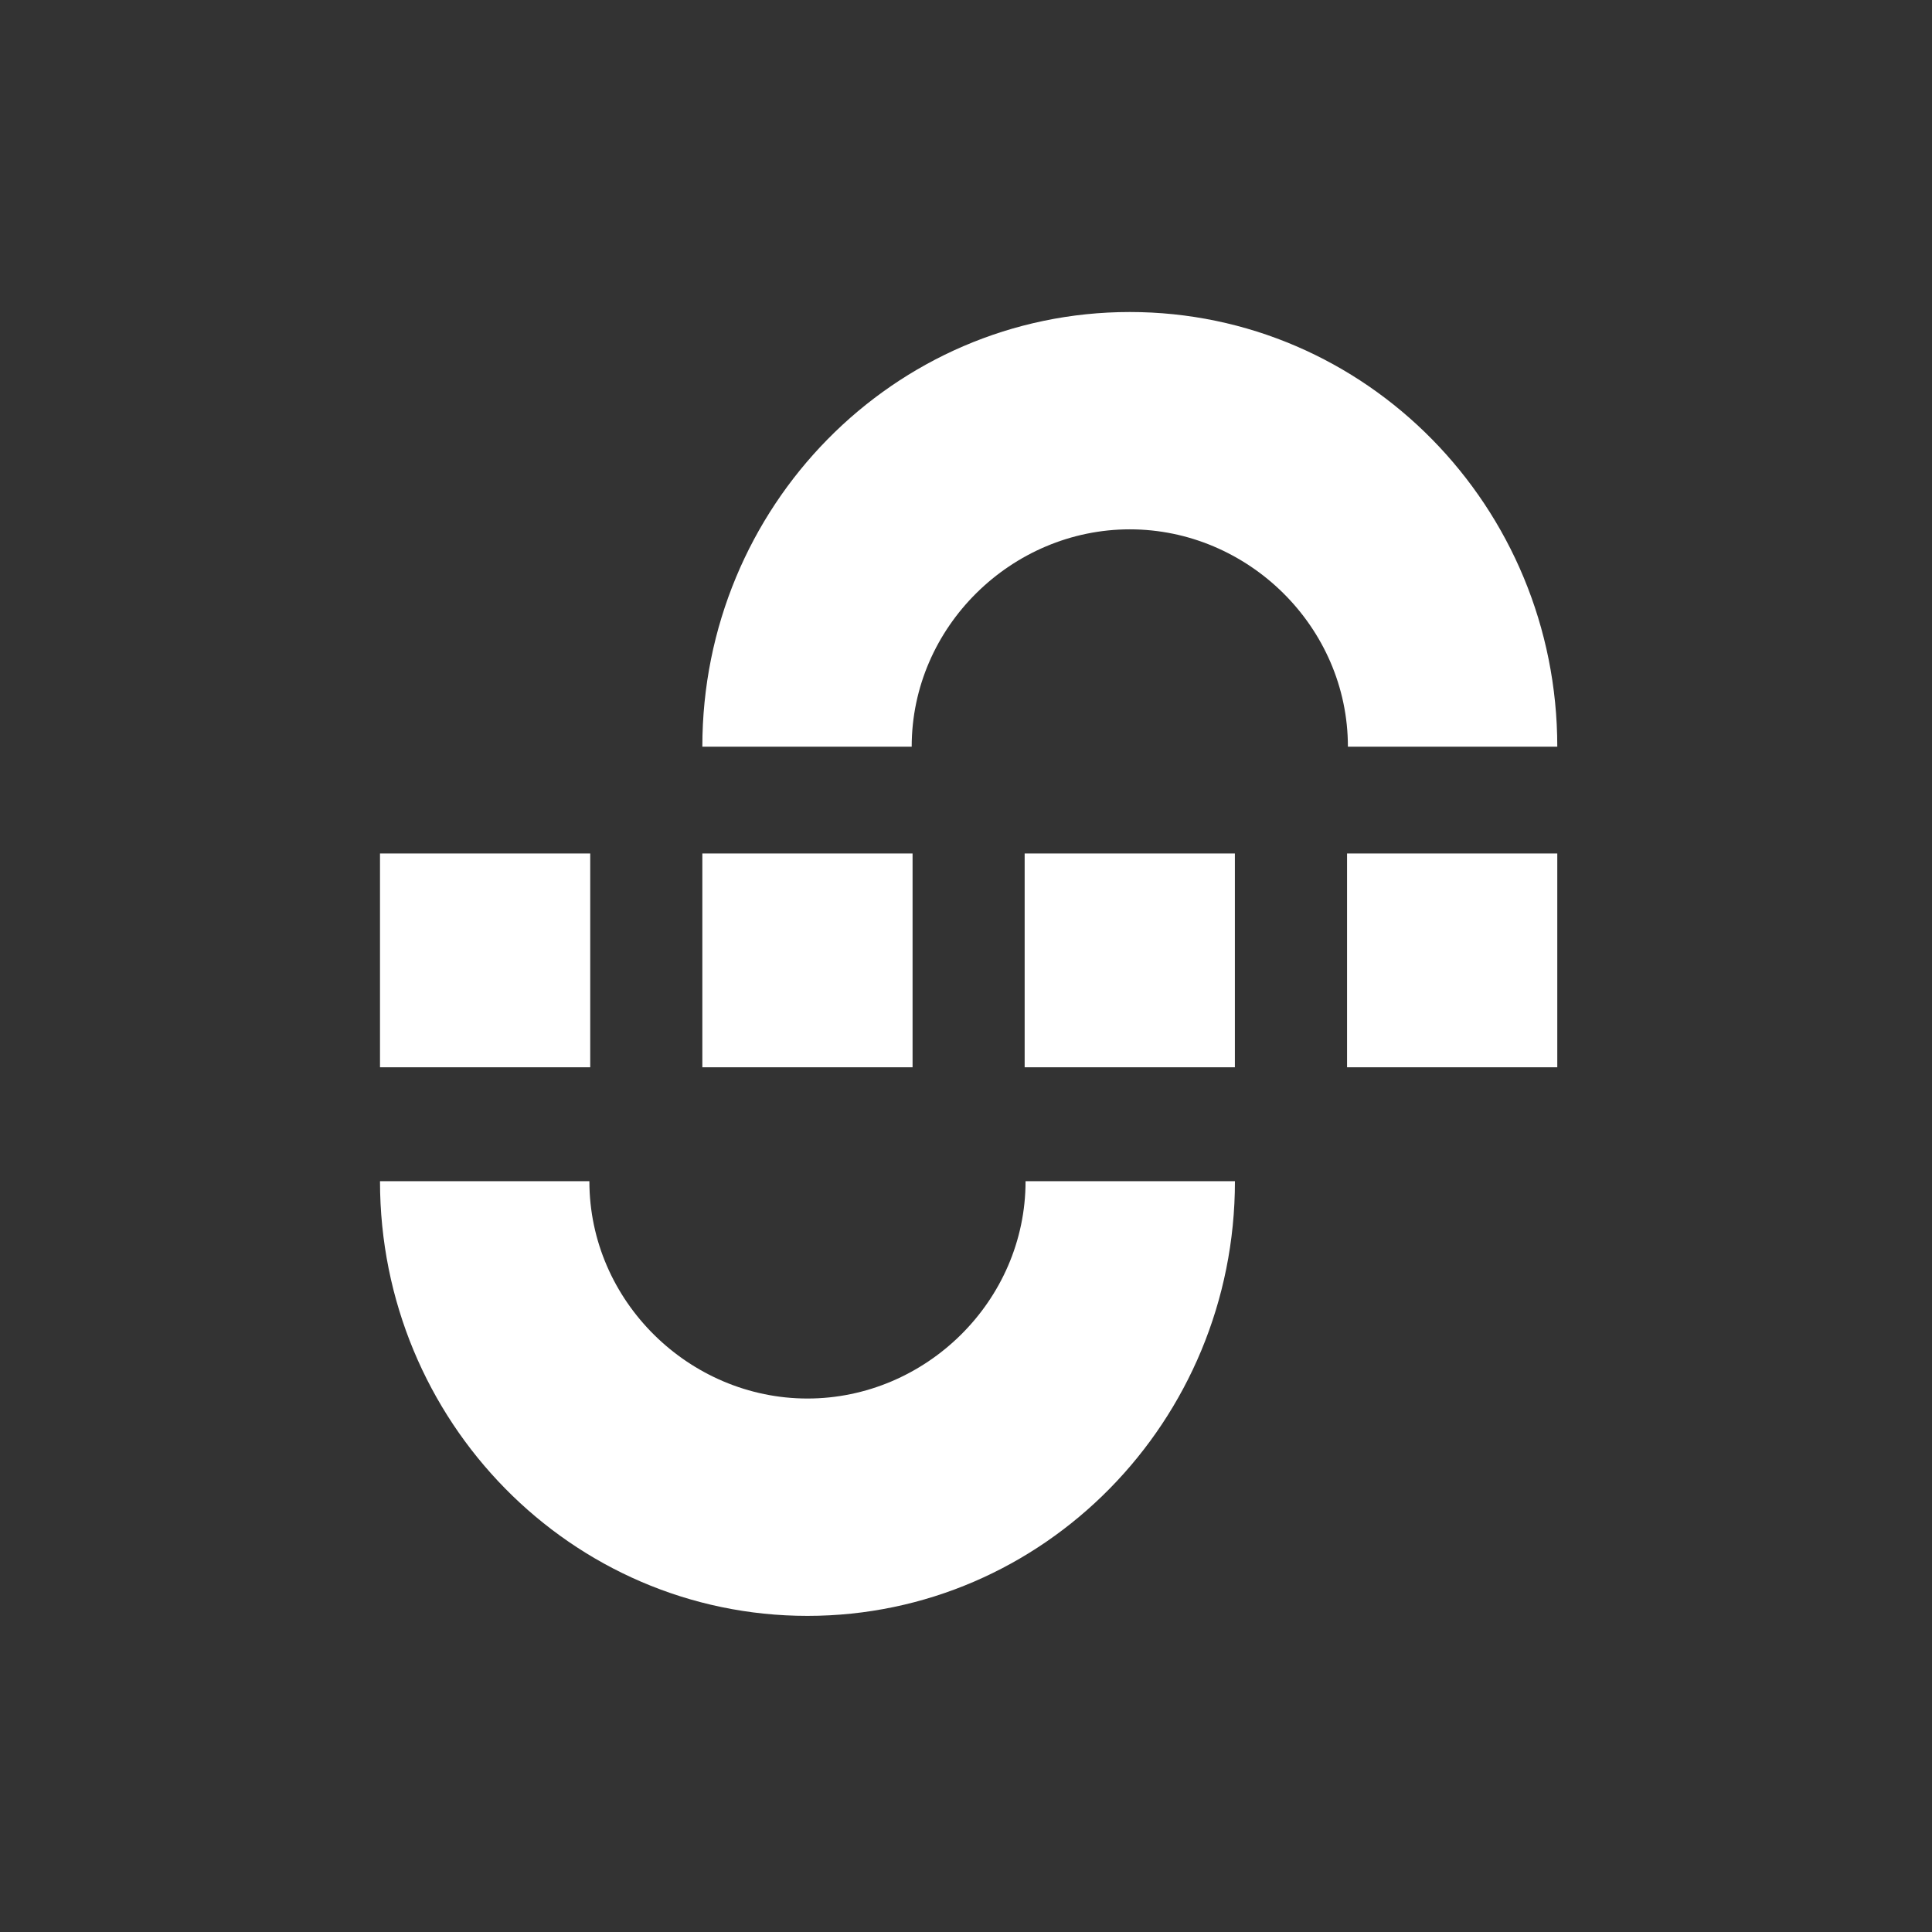 <svg width="64" height="64" viewBox="0 0 64 64" fill="none" xmlns="http://www.w3.org/2000/svg">
<rect x="0" y="0" width="64" height="64" fill="#333333" stroke="none"/>
<path fill-rule="evenodd" clip-rule="evenodd" d="M40.909 39.129C40.909 47.081 34.569 53.528 26.748 53.528C18.928 53.528 12.588 47.081 12.588 39.129H19.524C19.524 43.105 22.838 46.328 26.748 46.328C30.659 46.328 33.973 43.105 33.973 39.129H40.909Z" fill="white"/>
<path d="M44.623 35.355H51.587V28.273H44.623V35.355Z" fill="white"/>
<path d="M40.907 28.273H33.943V35.355H40.907V28.273Z" fill="white"/>
<path d="M23.266 35.355H30.23V28.273H23.266V35.355Z" fill="white"/>
<path d="M19.552 28.273H12.588V35.355H19.552V28.273Z" fill="white"/>
<path fill-rule="evenodd" clip-rule="evenodd" d="M23.266 24.735C23.266 16.783 29.606 10.336 37.426 10.336C45.247 10.336 51.587 16.783 51.587 24.735H44.651C44.651 20.759 41.337 17.535 37.426 17.535C33.516 17.535 30.201 20.759 30.201 24.735H23.266Z" fill="white"/>
</svg>

